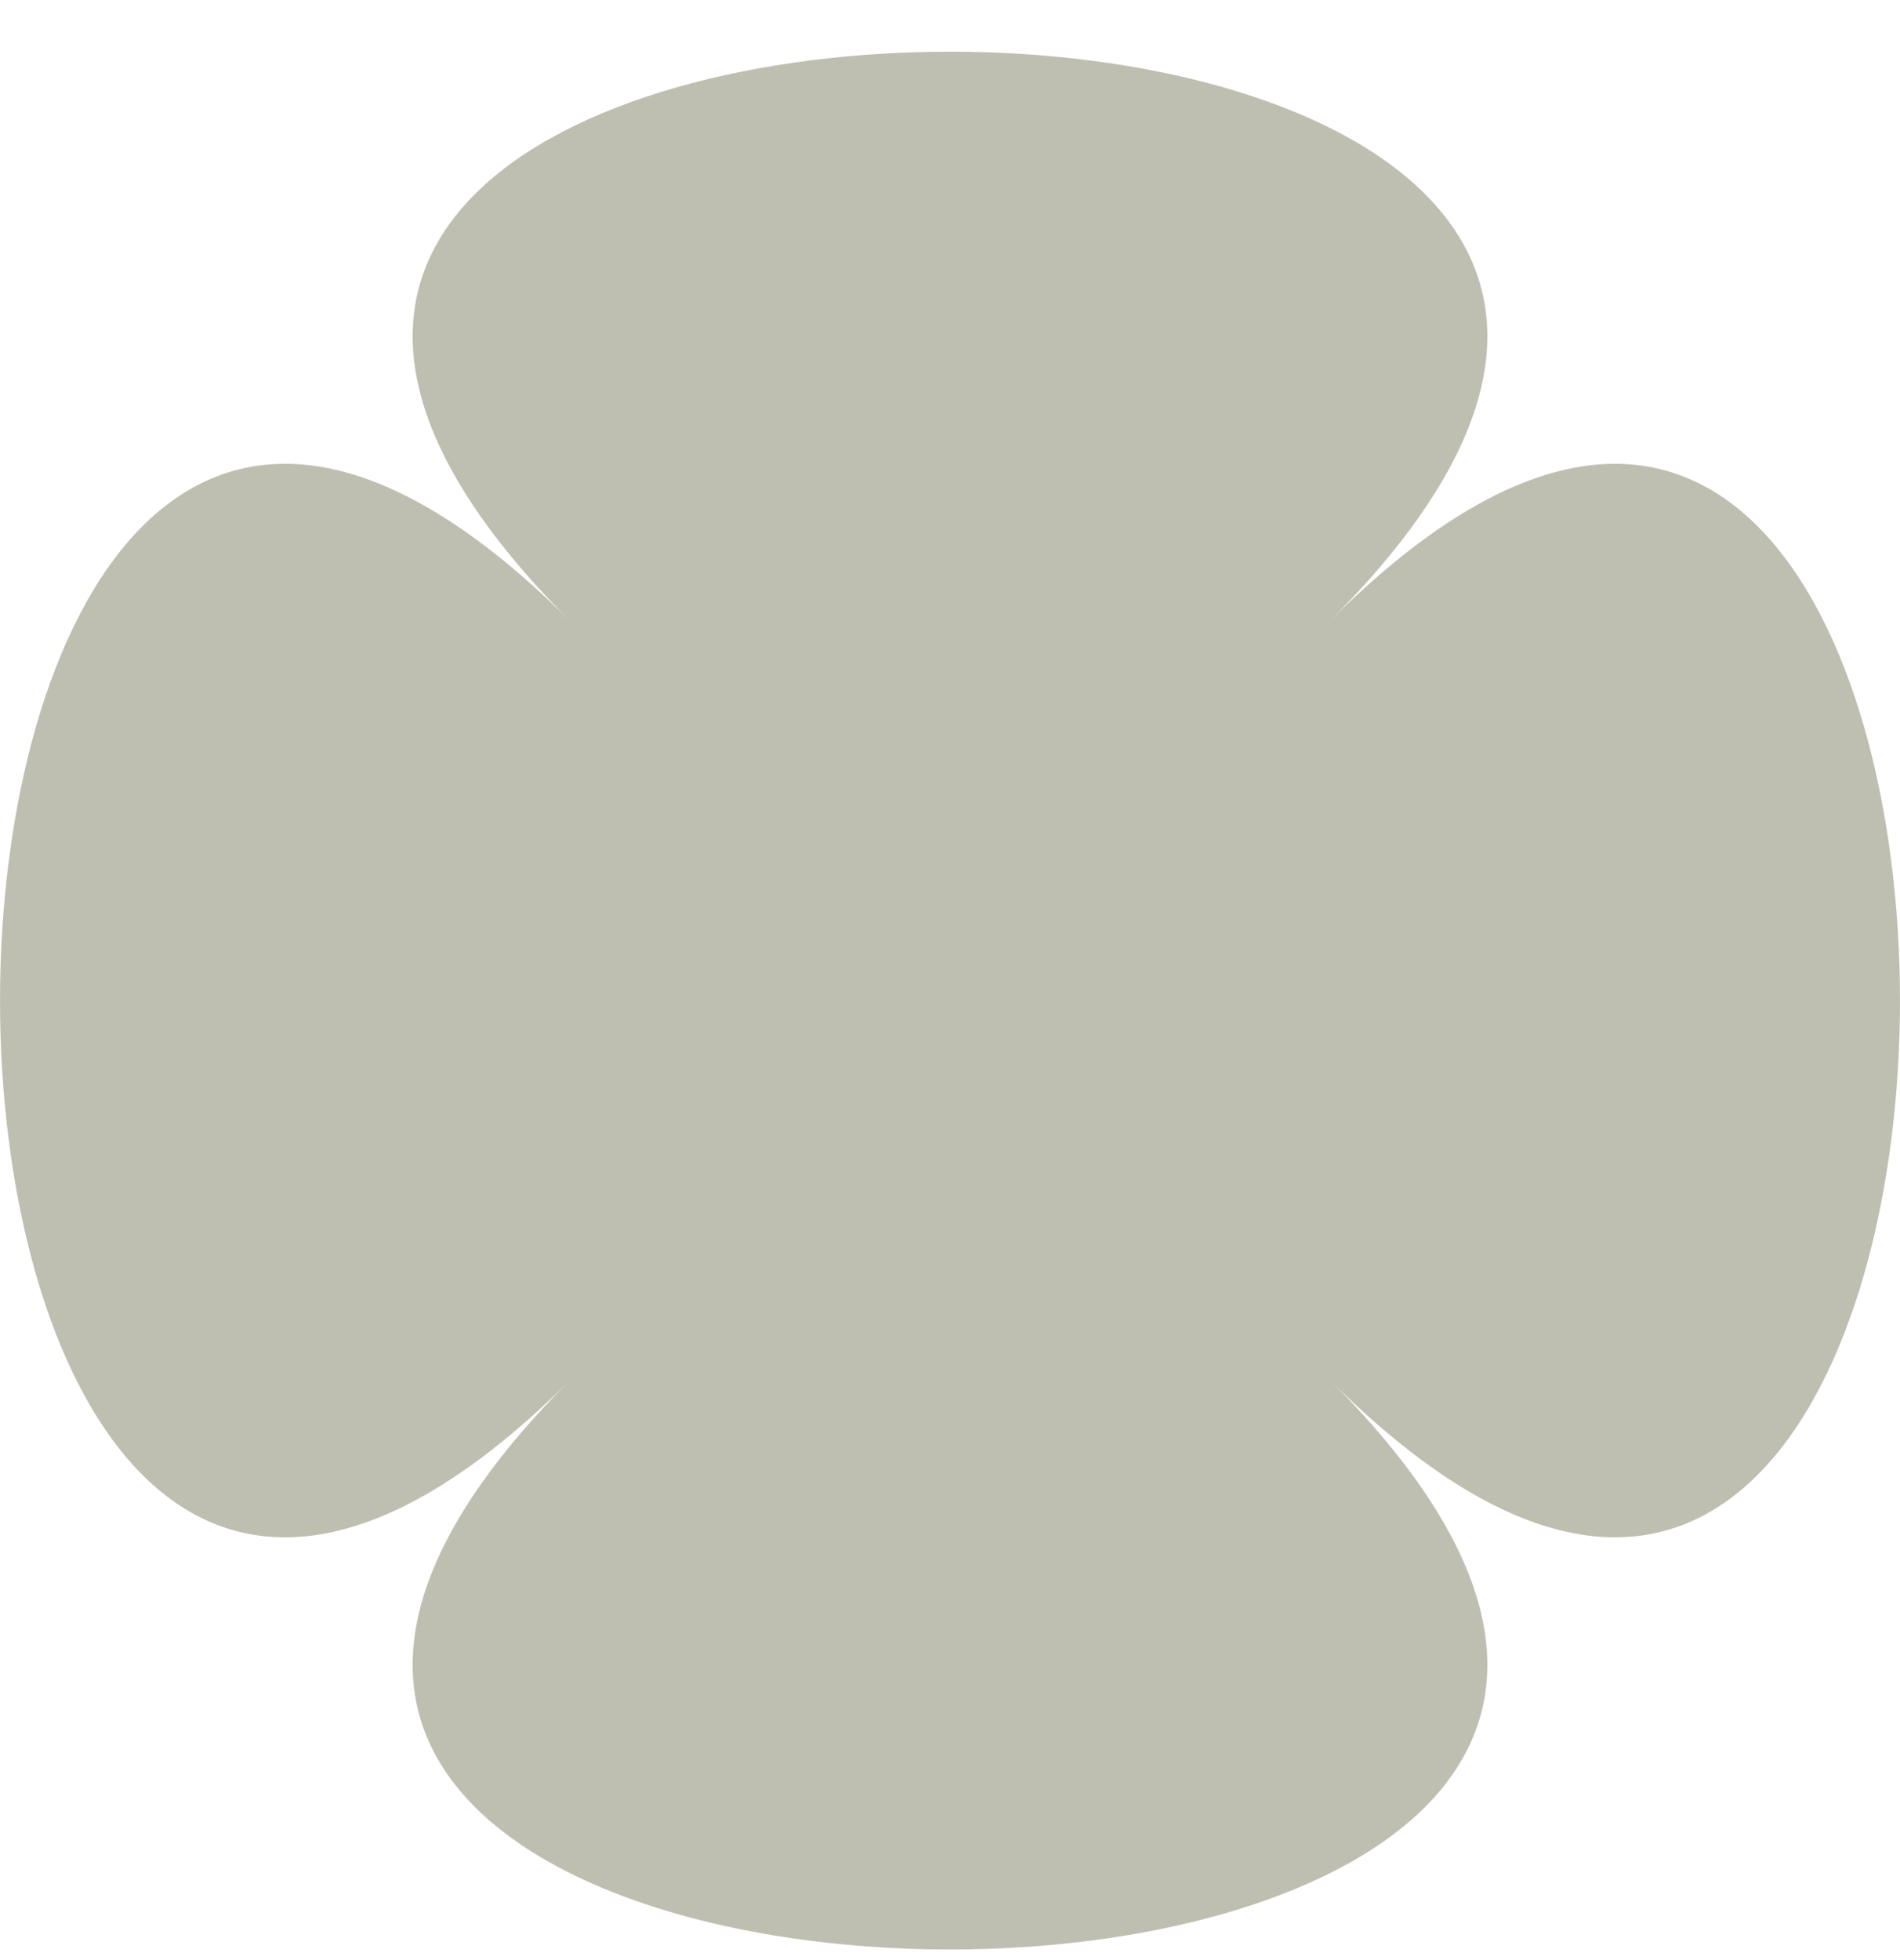 <svg width="32" height="33" viewBox="0 0 32 33" fill="none" xmlns="http://www.w3.org/2000/svg">
<path d="M22.399 23.235C35.2 36.017 -3.2 36.017 9.601 23.235C-3.2 36.017 -3.2 -2.325 9.601 10.455C-3.2 -2.325 35.2 -2.325 22.399 10.455C35.2 -2.325 35.2 36.017 22.399 23.235Z" fill="#BFBFB1"/>
</svg>
